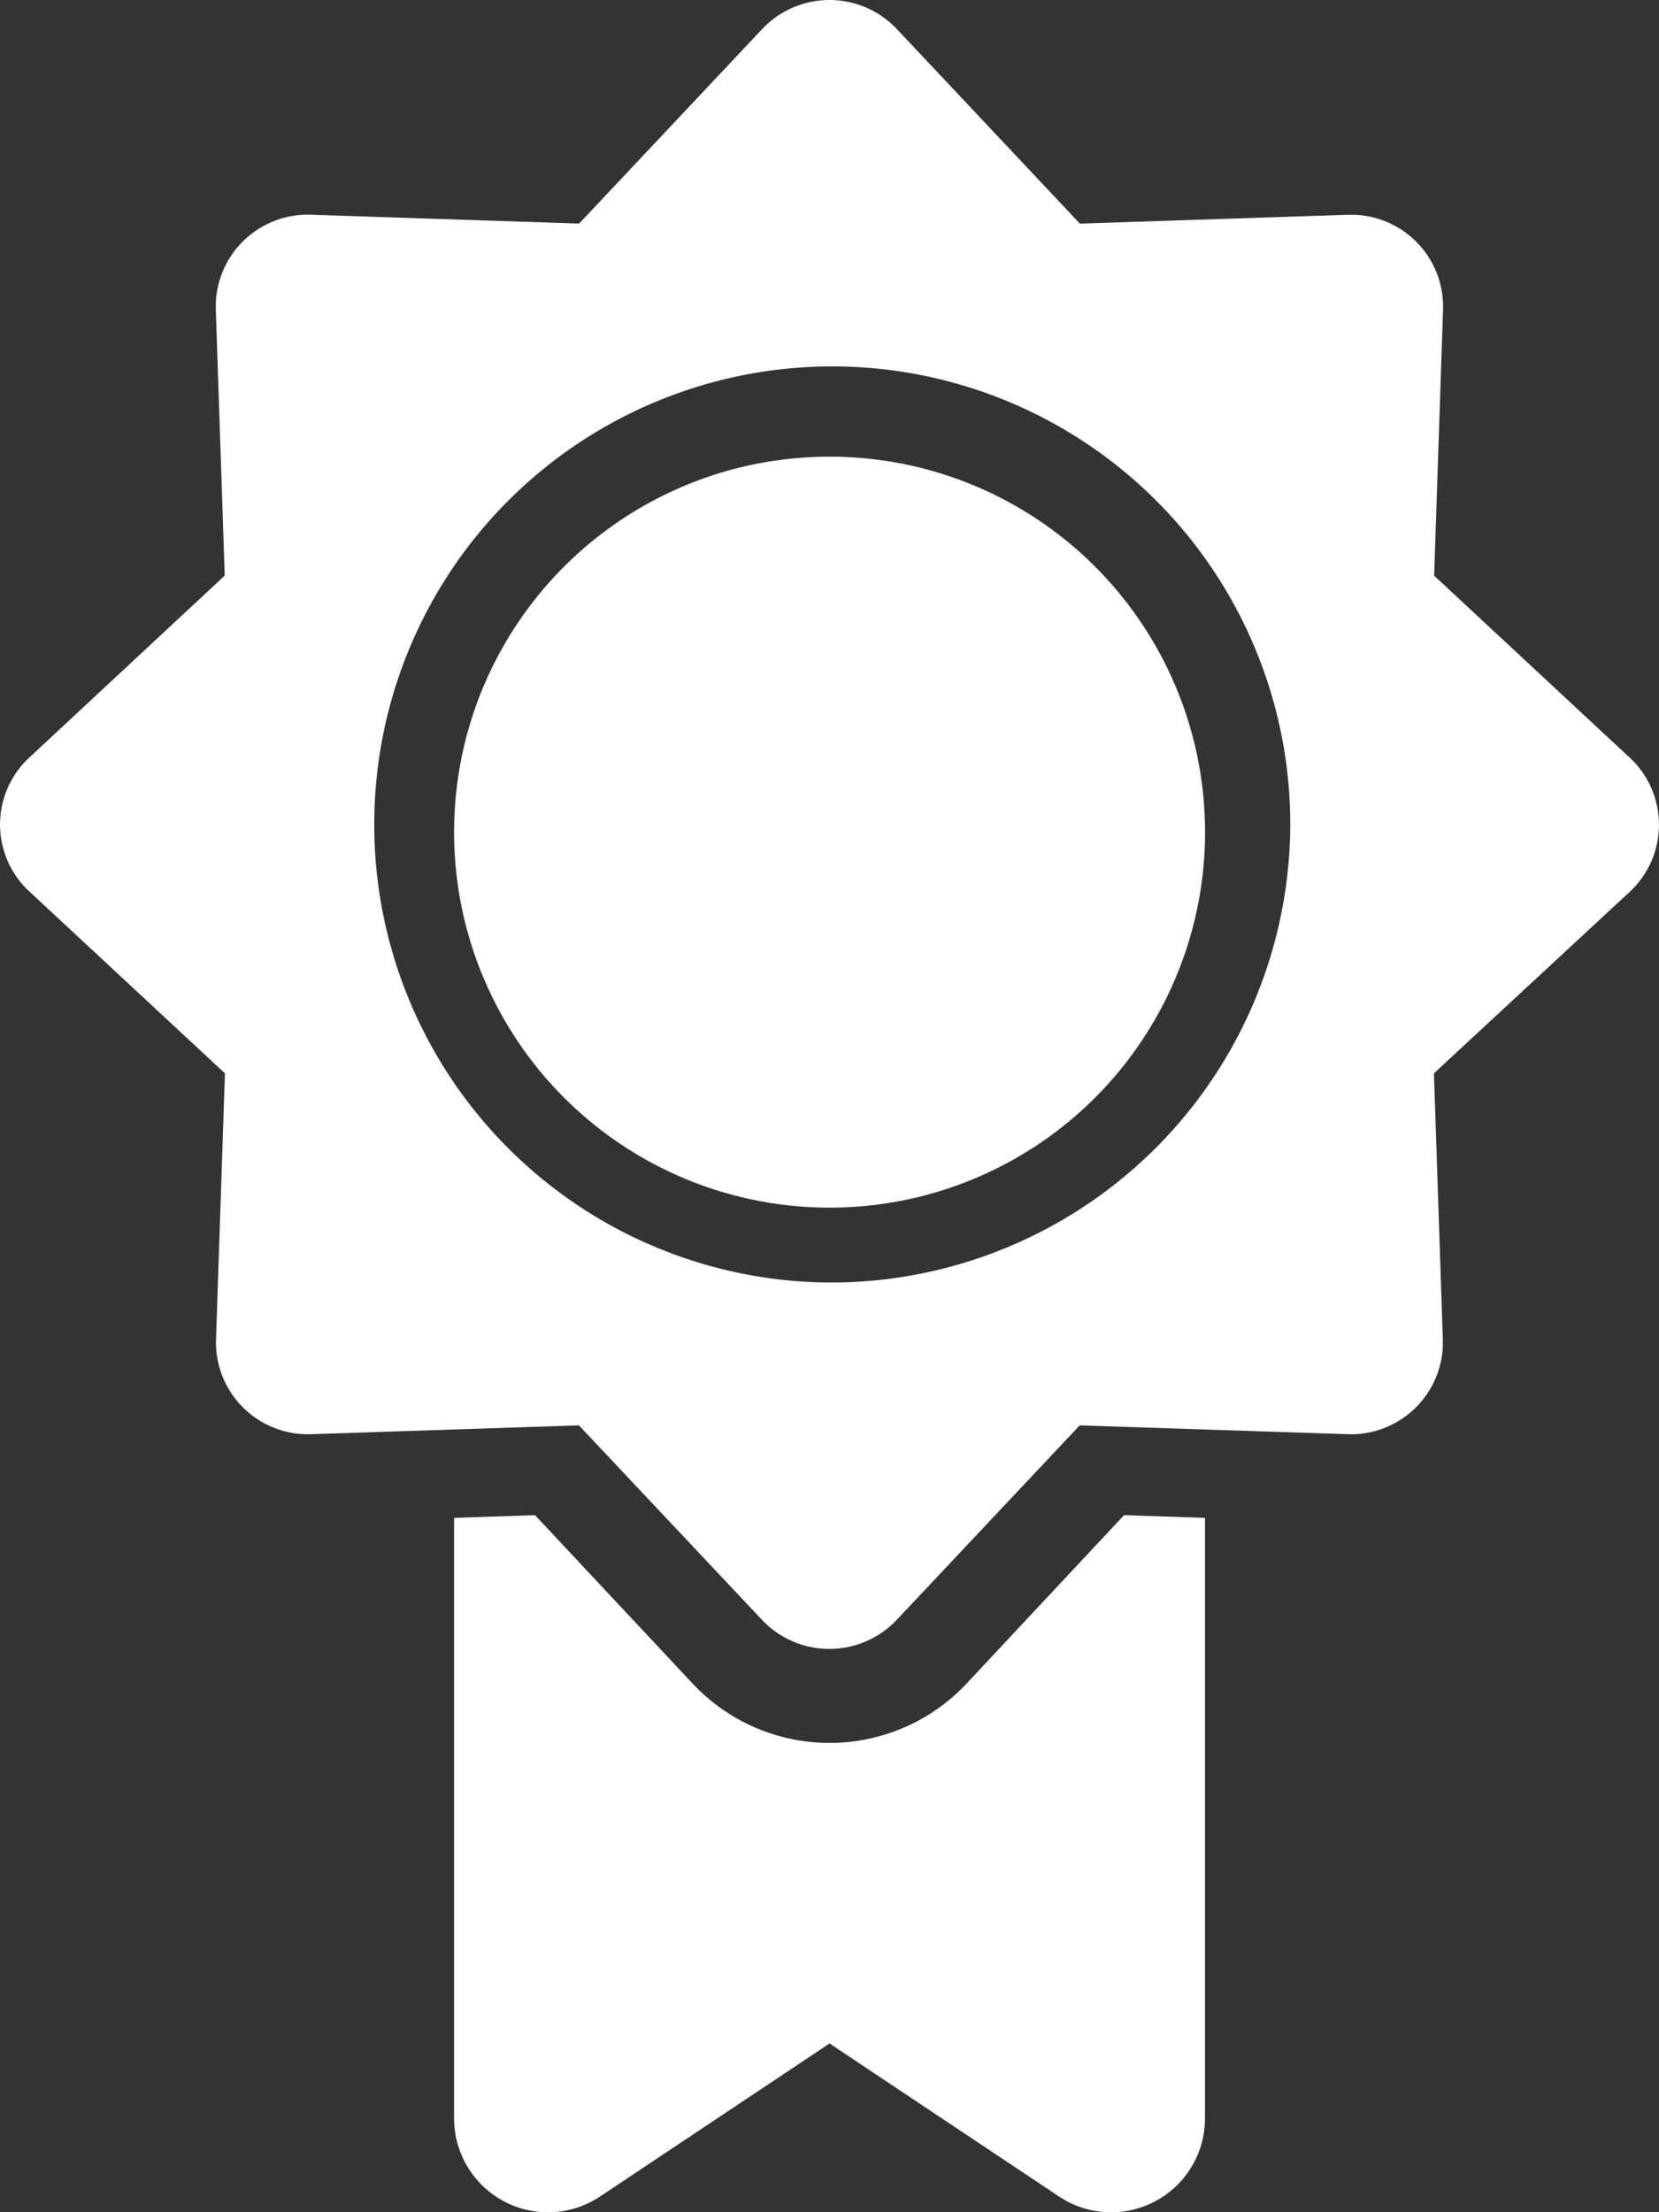 <svg xmlns="http://www.w3.org/2000/svg" width="24" height="32" viewBox="0 0 24 32">
  <rect x="0" y="0" width="24" height="32" fill="#333333" stroke="none"/>
  <g id="Group_79" data-name="Group 79" transform="translate(-64.001 -0.001)">
    <path id="Path_137" data-name="Path 137" d="M180.359,353.581l-2.276,2.434a2.716,2.716,0,0,1-3.839.128q-.066-.062-.128-.128l-2.278-2.434-1.171.039v8.687a1.358,1.358,0,0,0,2.111,1.13l3.321-2.214,3.32,2.214a1.358,1.358,0,0,0,2.111-1.13V353.62Z" transform="translate(-100.097 -331.663)" fill="#fff"/>
    <path id="Path_138" data-name="Path 138" d="M88,11.928a1.321,1.321,0,0,0-.423-.968L84.748,8.328l.129-3.852a1.329,1.329,0,0,0-1.288-1.368H83.5l-3.876.128L76.975.421A1.339,1.339,0,0,0,75.09.359q-.032.03-.063.062L72.379,3.235,68.5,3.107a1.33,1.33,0,0,0-1.377,1.28q0,.044,0,.088l.129,3.852L64.424,10.96a1.32,1.32,0,0,0-.063,1.873q.03.032.063.062l2.831,2.632-.129,3.852a1.329,1.329,0,0,0,1.288,1.368H68.5l3.876-.128,2.649,2.814a1.339,1.339,0,0,0,1.885.062q.032-.03.063-.062l2.648-2.814,3.876.128a1.33,1.33,0,0,0,1.377-1.28q0-.044,0-.088l-.129-3.852L87.579,12.9A1.321,1.321,0,0,0,88,11.928ZM76,18.553a6.626,6.626,0,1,1,6.667-6.626A6.646,6.646,0,0,1,76,18.553Z" transform="translate(0 0)" fill="#fff"/>
    <circle id="Ellipse_26" data-name="Ellipse 26" cx="5.432" cy="5.432" r="5.432" transform="translate(70.57 6.606)" fill="#fff"/>
  </g>
</svg>
